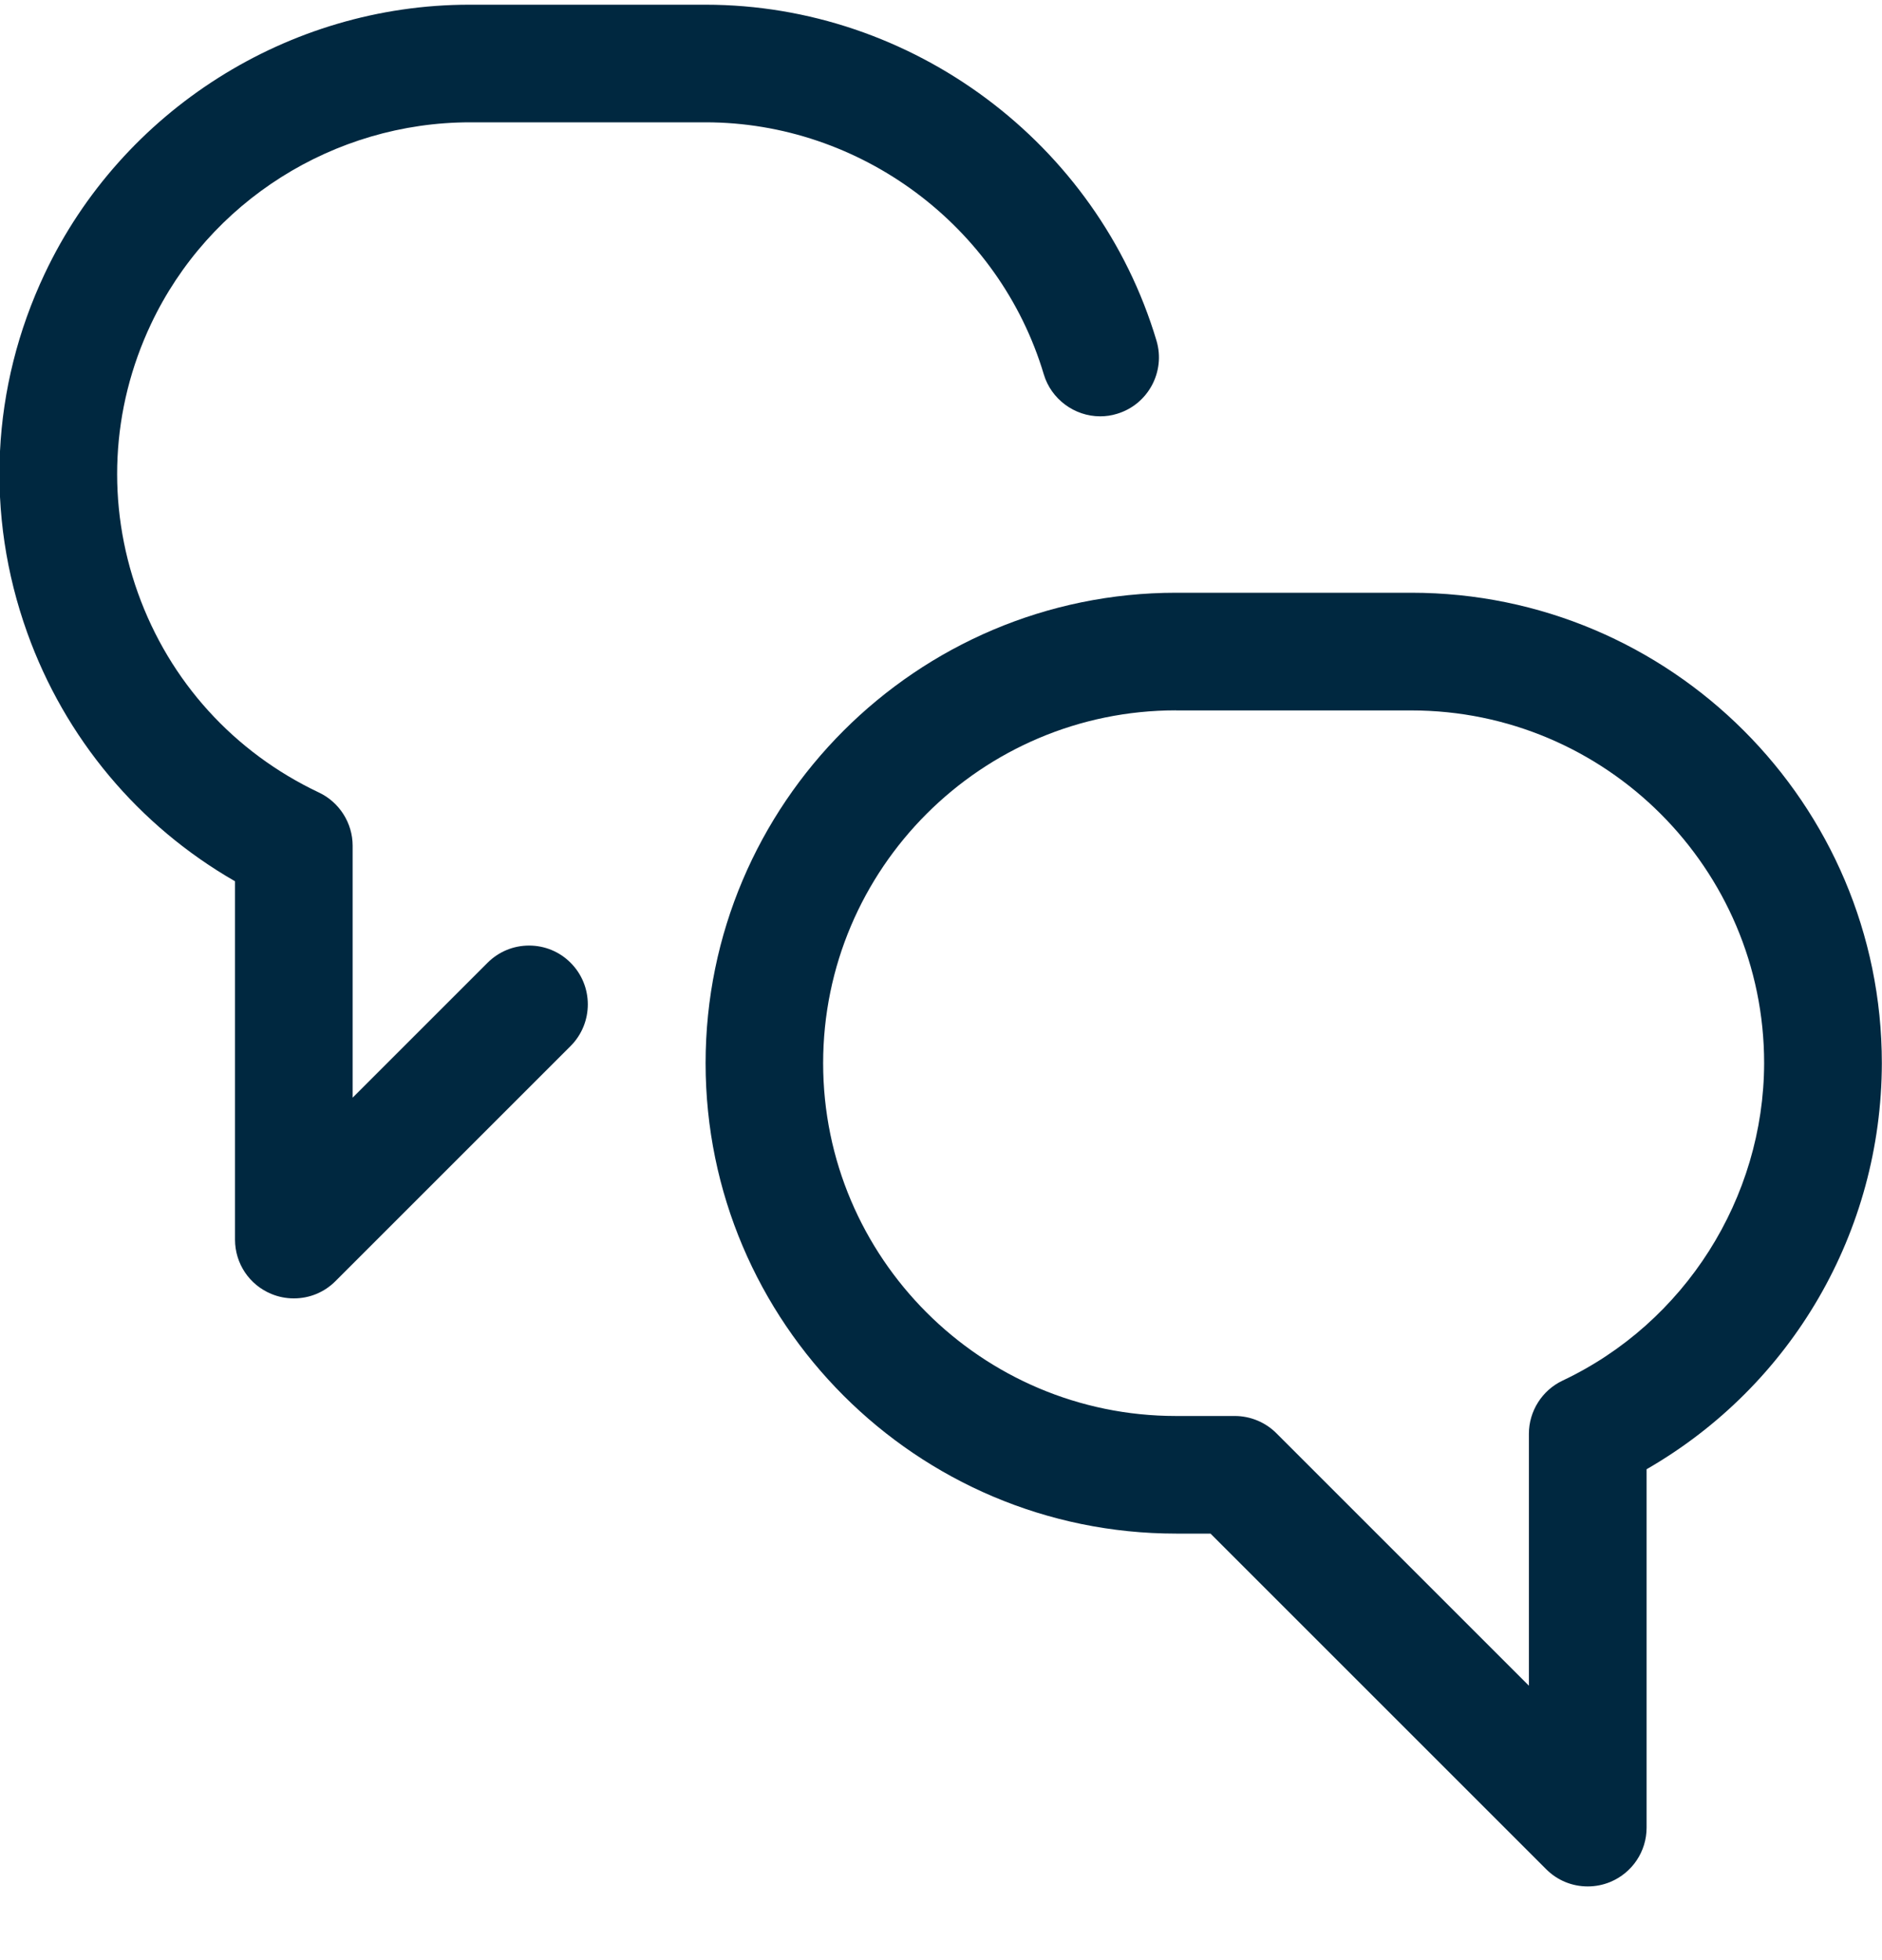 <svg xmlns="http://www.w3.org/2000/svg" width="24" height="25" viewBox="0 0 24 25" fill="none"><path d="M20.247 24.06C20.047 24.06 19.858 23.982 19.717 23.84L15.437 19.56H14.998C11.69 19.56 8.998 16.868 8.998 13.56C8.998 10.252 11.69 7.56 14.998 7.56H17.998C21.306 7.56 23.998 10.252 23.998 13.56C23.994 15.709 22.85 17.673 20.998 18.739V23.31C20.998 23.614 20.816 23.886 20.535 24.003C20.443 24.041 20.347 24.06 20.247 24.06ZM14.997 9.06C12.516 9.06 10.497 11.079 10.497 13.56C10.497 16.041 12.516 18.06 14.997 18.06H15.747C15.945 18.06 16.138 18.14 16.277 18.28L19.497 21.5V18.287C19.497 17.998 19.666 17.732 19.926 17.609C21.484 16.873 22.493 15.283 22.497 13.56C22.497 11.08 20.478 9.061 17.997 9.061H14.997V9.06Z" fill="#002840"></path><path d="M3.747 16.56C3.648 16.56 3.551 16.541 3.46 16.503C3.179 16.387 2.997 16.115 2.997 15.81V11.24C1.766 10.533 0.829 9.415 0.347 8.069C-0.193 6.563 -0.113 4.937 0.57 3.491C1.554 1.407 3.68 0.06 5.985 0.06H8.997C11.63 0.06 13.995 1.822 14.748 4.345C14.866 4.741 14.64 5.16 14.244 5.278C14.174 5.3 14.102 5.31 14.03 5.31C13.701 5.31 13.405 5.09 13.311 4.775C12.746 2.882 10.972 1.56 8.997 1.56H5.997C4.257 1.56 2.664 2.569 1.926 4.132C1.414 5.216 1.355 6.434 1.759 7.563C2.163 8.692 2.983 9.595 4.067 10.108C4.328 10.231 4.497 10.498 4.497 10.786V14L6.217 12.28C6.359 12.138 6.547 12.06 6.747 12.06C6.947 12.06 7.136 12.138 7.277 12.28C7.569 12.572 7.569 13.048 7.277 13.341L4.277 16.341C4.136 16.482 3.948 16.56 3.747 16.56Z" fill="#002840"></path></svg>
